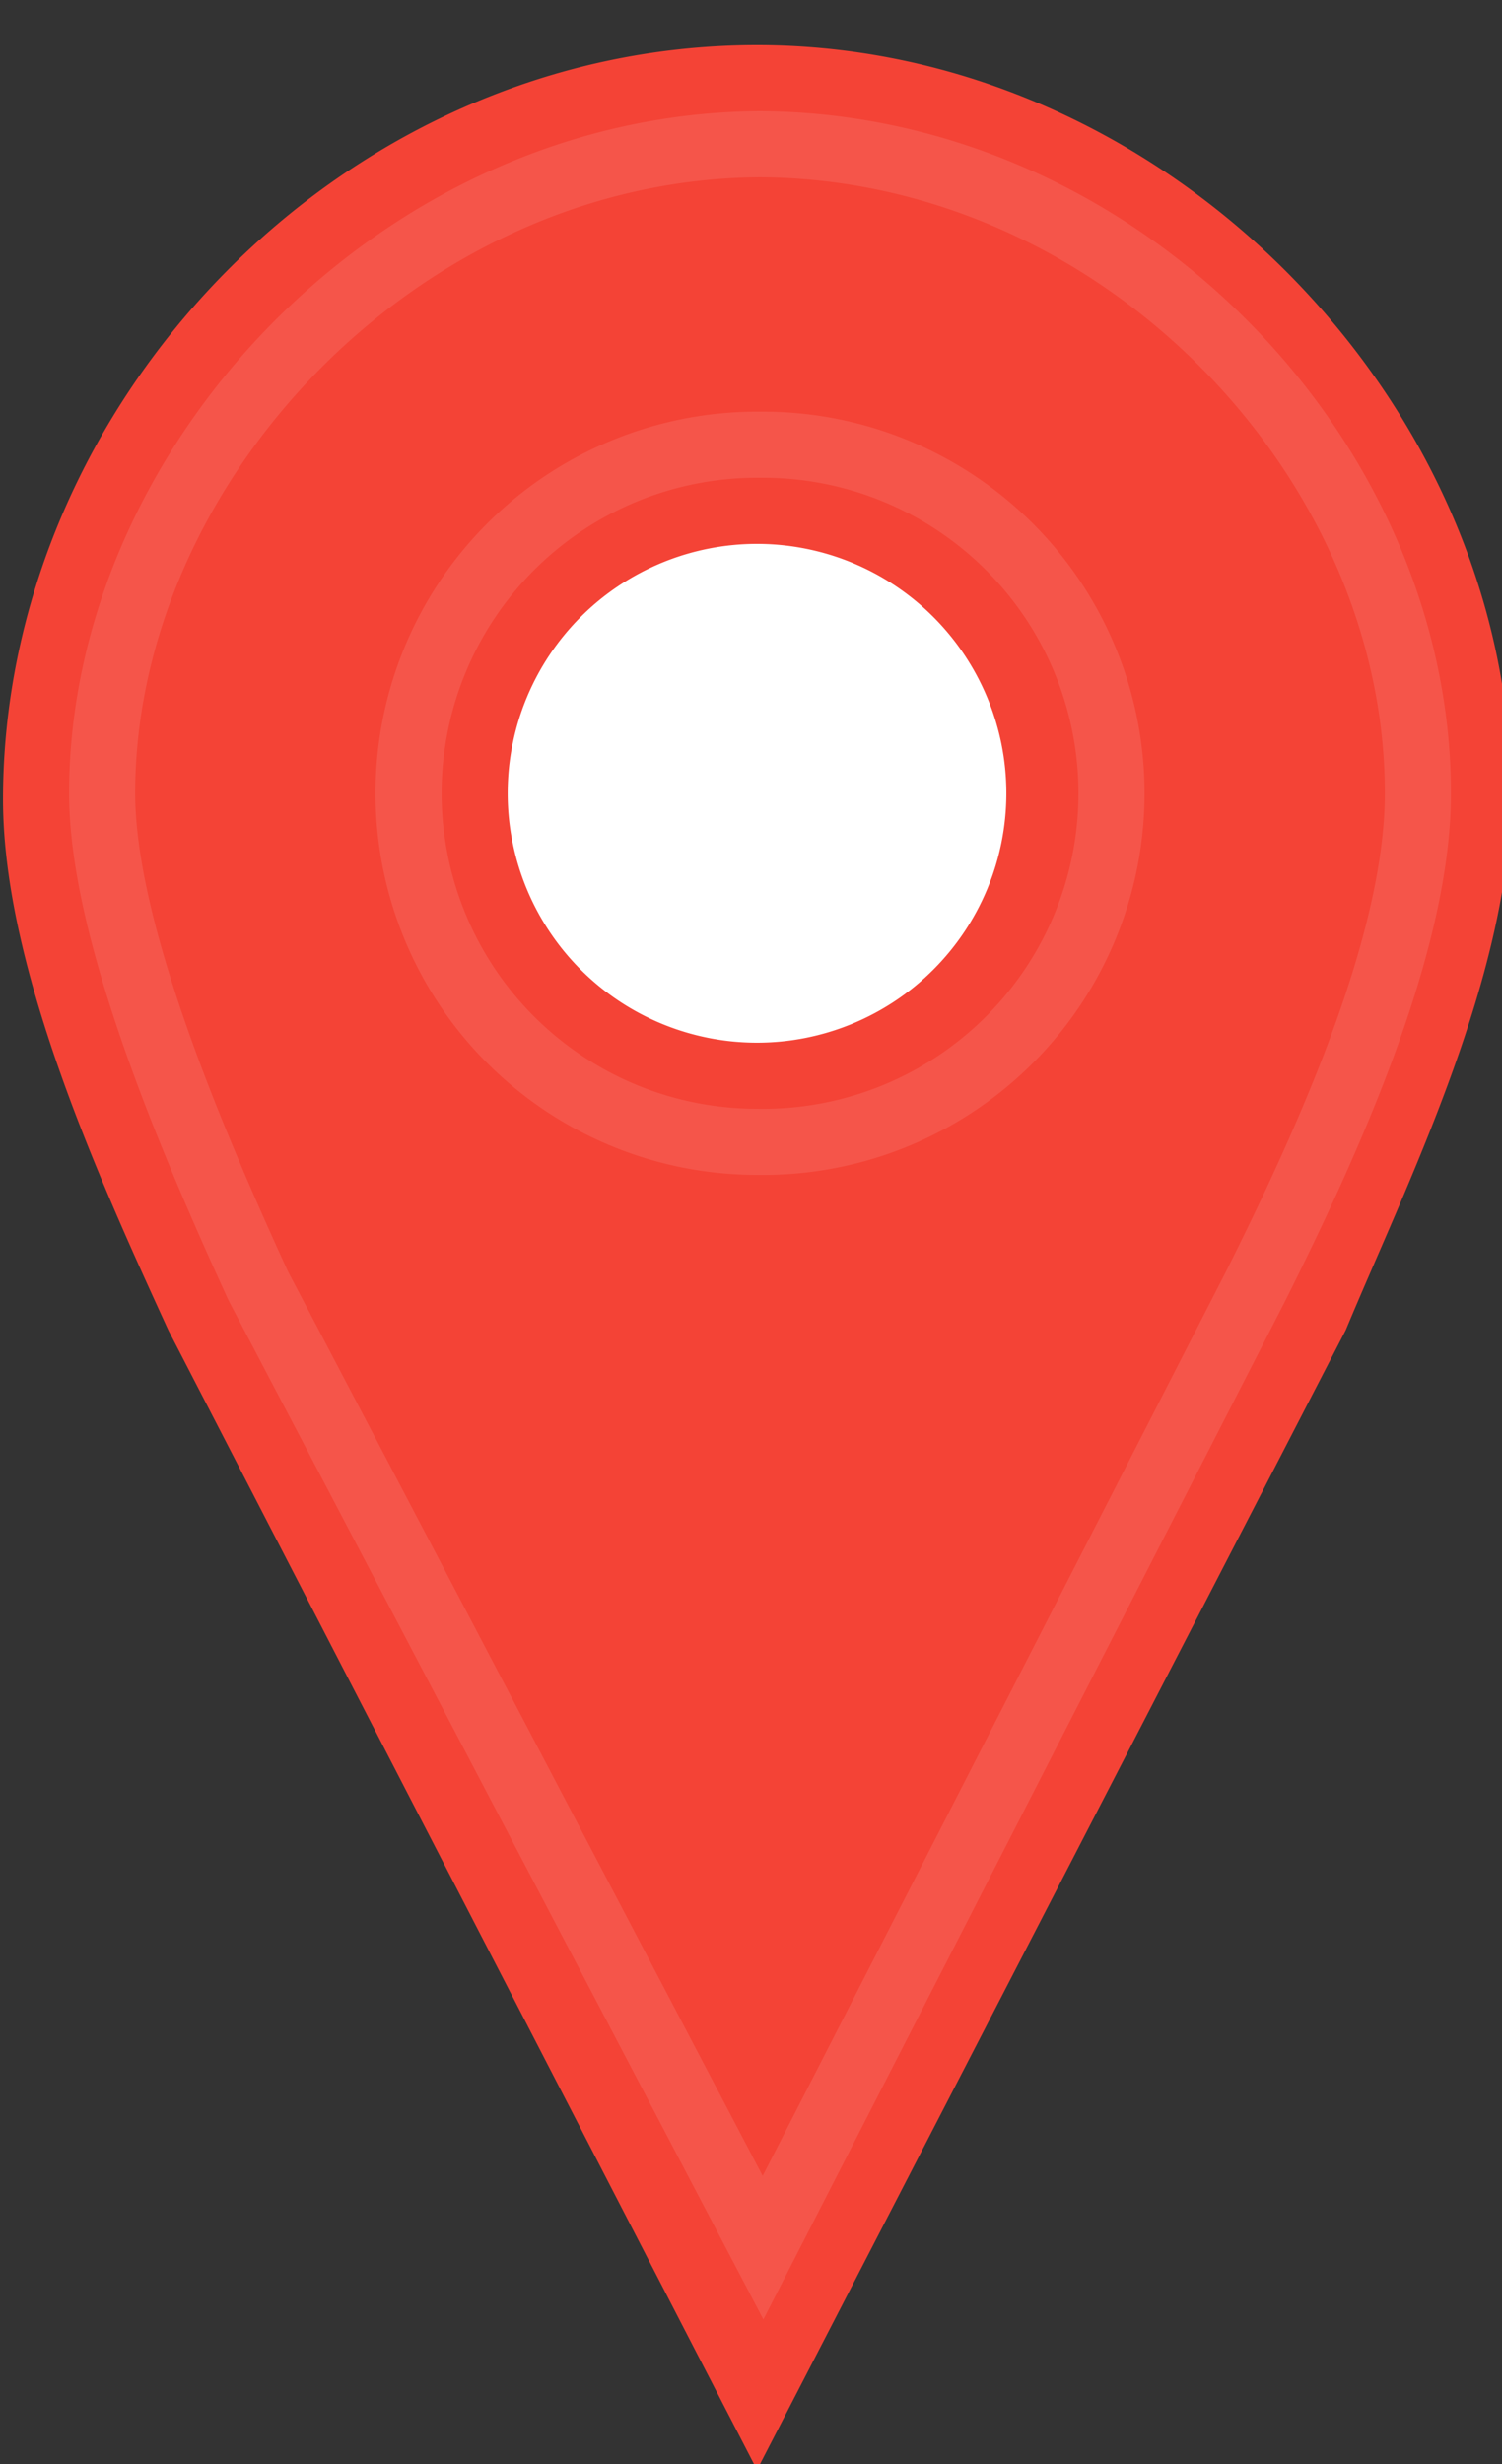 <svg xmlns="http://www.w3.org/2000/svg" xmlns:xlink="http://www.w3.org/1999/xlink" width="25" height="41">
  <rect width="100%" height="100%" fill="#333333" stroke="none"/>
  <defs>
    <linearGradient xlink:href="#a" id="c" gradientUnits="userSpaceOnUse" gradientTransform="translate(-32.9 -2.6)" x1="45.3" y1="41.3" x2="45.3" y2="3.7">
      <stop offset="0" stop-color="#f44336"/>
      <stop offset="1" stop-color="#f44336"/>
    </linearGradient>
    <linearGradient id="d" gradientUnits="userSpaceOnUse" gradientTransform="translate(58.8 -2.6)" x1="-49.3" y1="22.8" x2="-49.3" y2="3.7">
      <stop offset="0" stop-color="#f44336"/>
      <stop offset="1" stop-color="#f44336"/>
    </linearGradient>
  </defs>
  <path d="M6.3 5.3h12.8v14.5H6.2z" fill="#fff"/>
  <path d="M12.6 1.3C6 1.3.6 7 .6 13.3c0 2.7 1.6 6.2 2.7 8.6l9.3 18 9.3-18c1-2.4 2.7-5.8 2.7-8.7 0-6.2-5.5-11.9-12-11.9zm0 7.2a4.7 4.7 0 110 9.4 4.7 4.7 0 010-9.4z" fill="url(#c)" stroke="url(#d)" stroke-width="1.1" stroke-linecap="round"/>
  <path d="M12.7 2.4c-6 0-11 5.3-11 10.8 0 2.3 1.5 5.8 2.6 8.2v0l8.4 16 8.2-16v0c1.2-2.4 2.7-5.7 2.7-8.2 0-5.6-5-10.8-11-10.8zm0 5a5.8 5.8 0 015.8 5.8 5.8 5.8 0 01-5.9 5.8 5.8 5.8 0 01-5.8-5.8 5.8 5.8 0 015.8-5.8z" fill="none" stroke="#fff" stroke-width="1.1" stroke-linecap="round" stroke-opacity=".1"/>
</svg>
